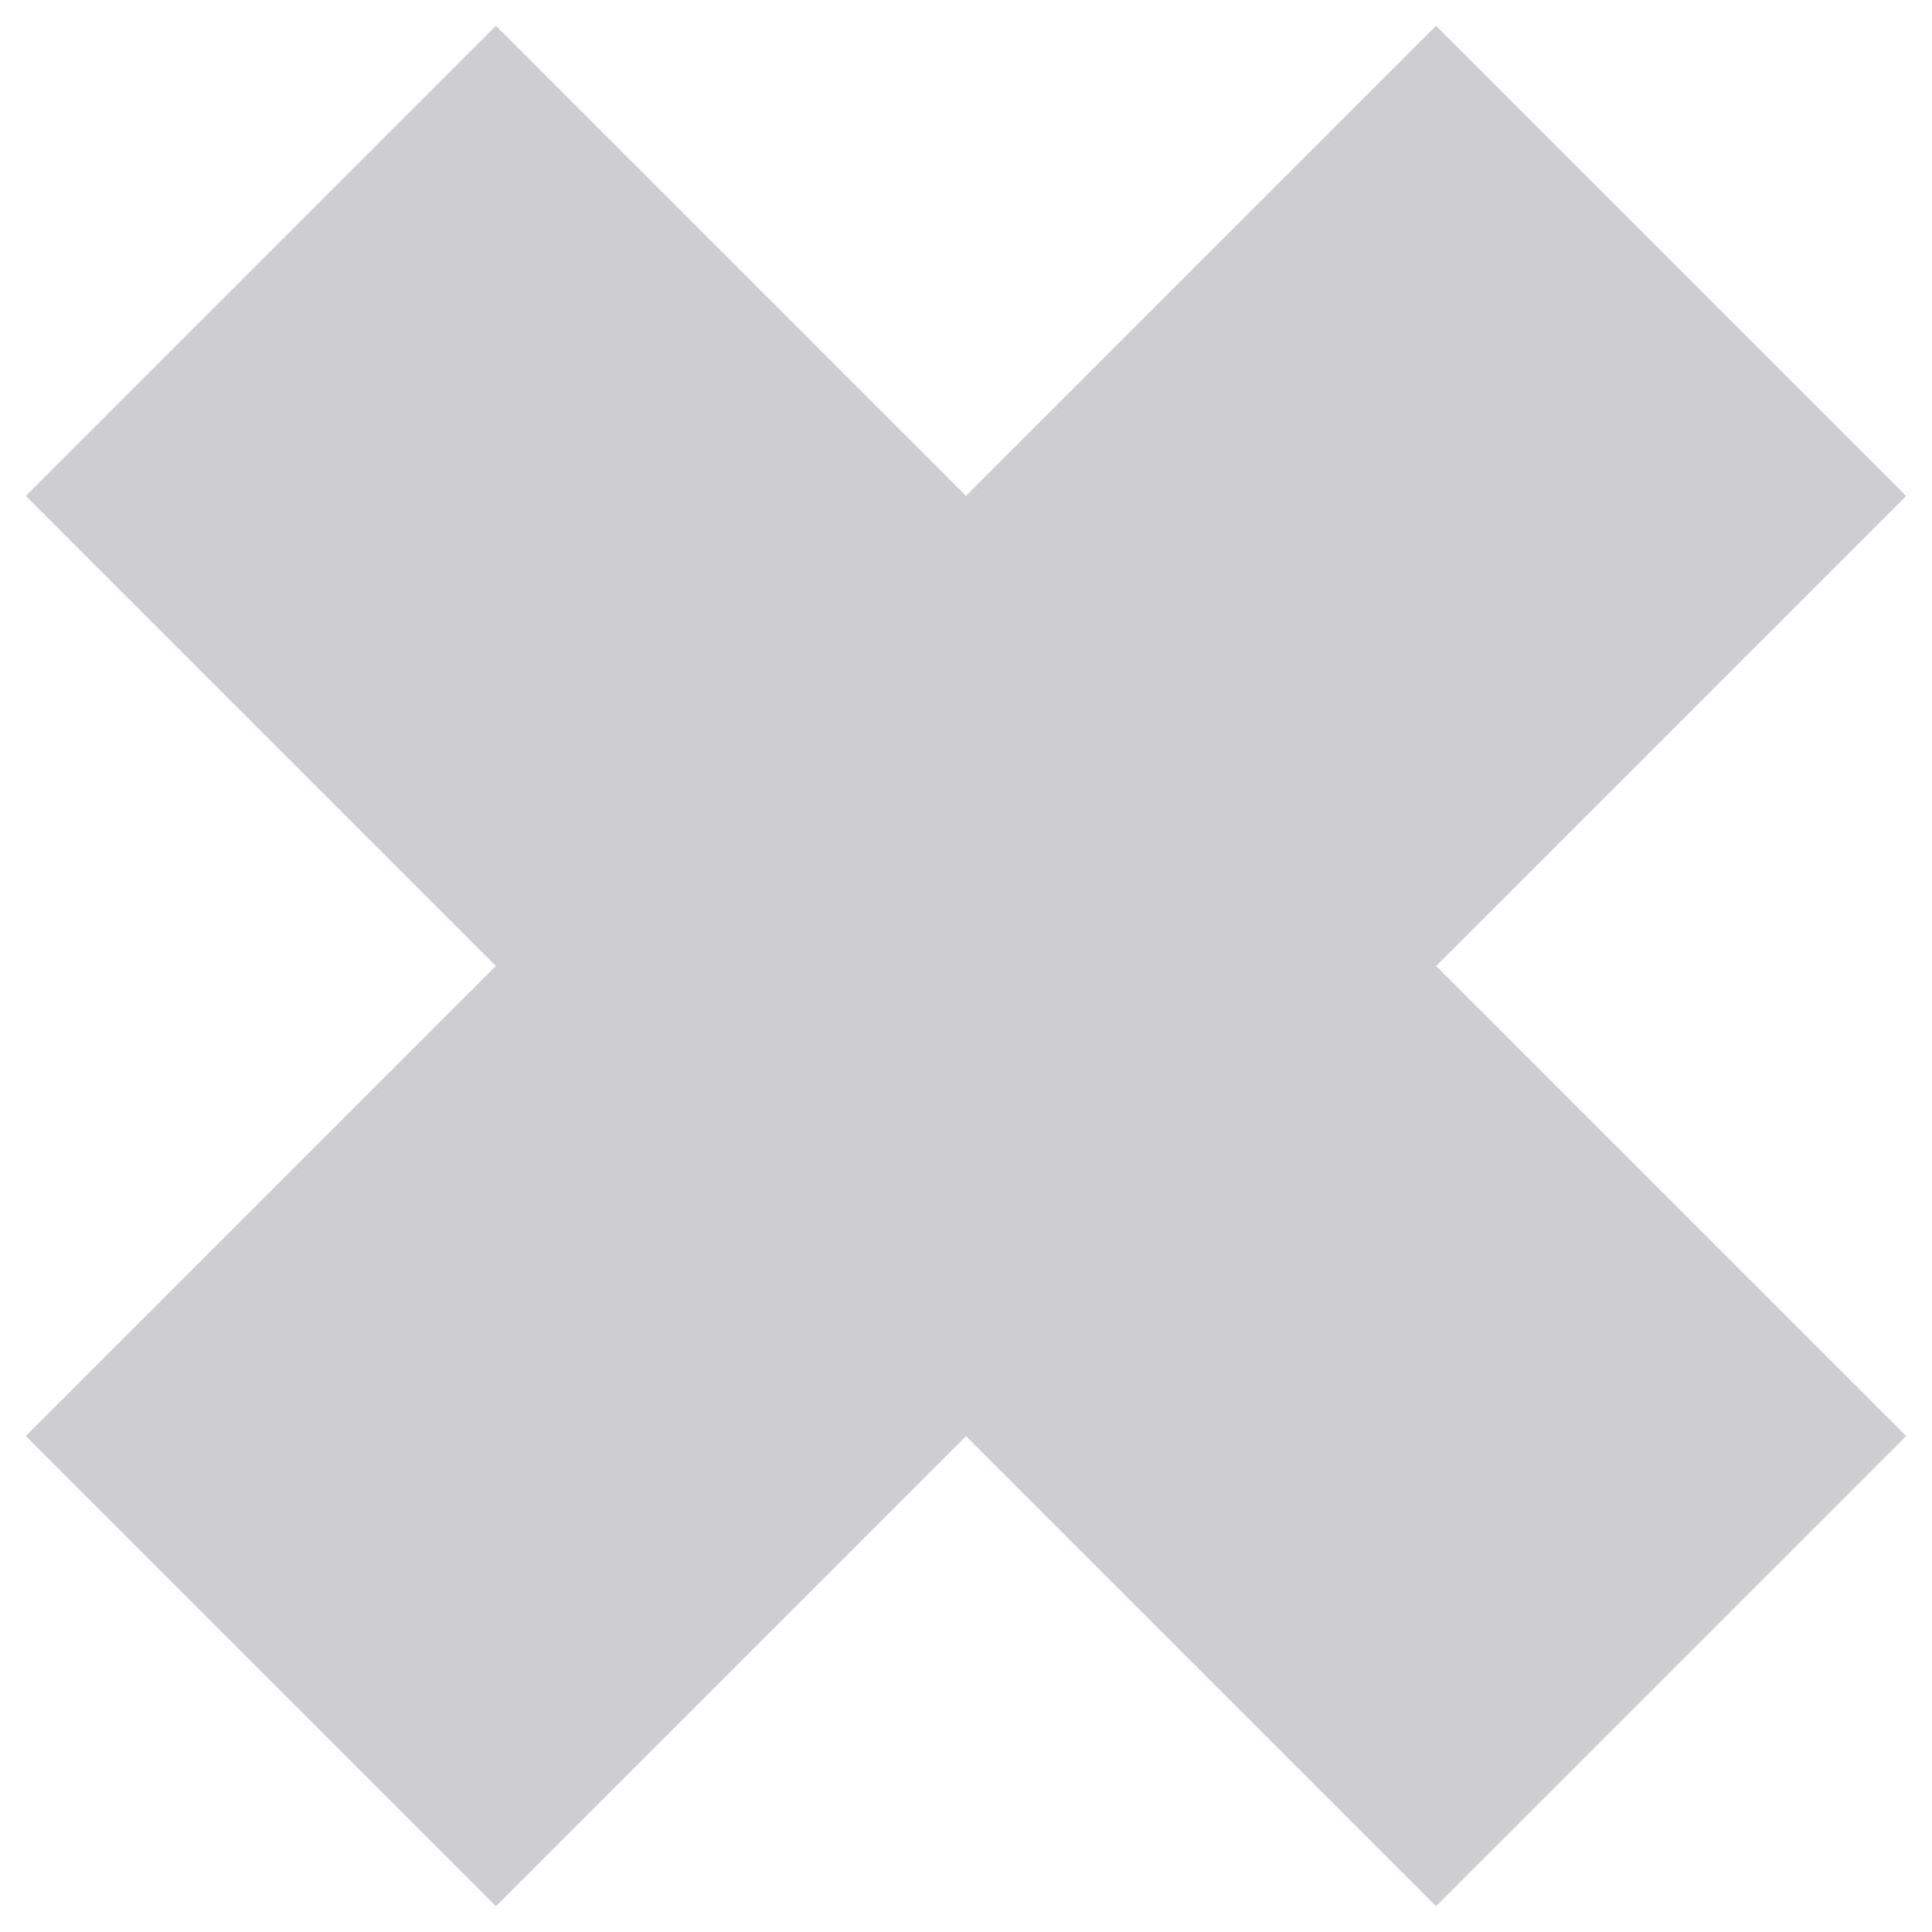 <?xml version="1.0" encoding="UTF-8" standalone="no"?>
<svg width="62px" height="62px" viewBox="0 0 62 62" version="1.1" xmlns="http://www.w3.org/2000/svg" xmlns:xlink="http://www.w3.org/1999/xlink">
    <!-- Generator: Sketch 3.7.2 (28276) - http://www.bohemiancoding.com/sketch -->
    <title>Combined Shape</title>
    <desc>Created with Sketch.</desc>
    <defs></defs>
    <g id="Page-1" stroke="none" stroke-width="1" fill="none" fill-rule="evenodd">
        <path d="M41.667,20.333 L41.667,-1 L20.333,-1 L20.333,20.333 L-1,20.333 L-1,41.667 L20.333,41.667 L20.333,63 L41.667,63 L41.667,41.667 L63,41.667 L63,20.333 L41.667,20.333 Z" id="Combined-Shape" fill="#CECED2" transform="translate(31, 31) rotate(-315) translate(-31, -31) "></path>
    </g>
</svg>